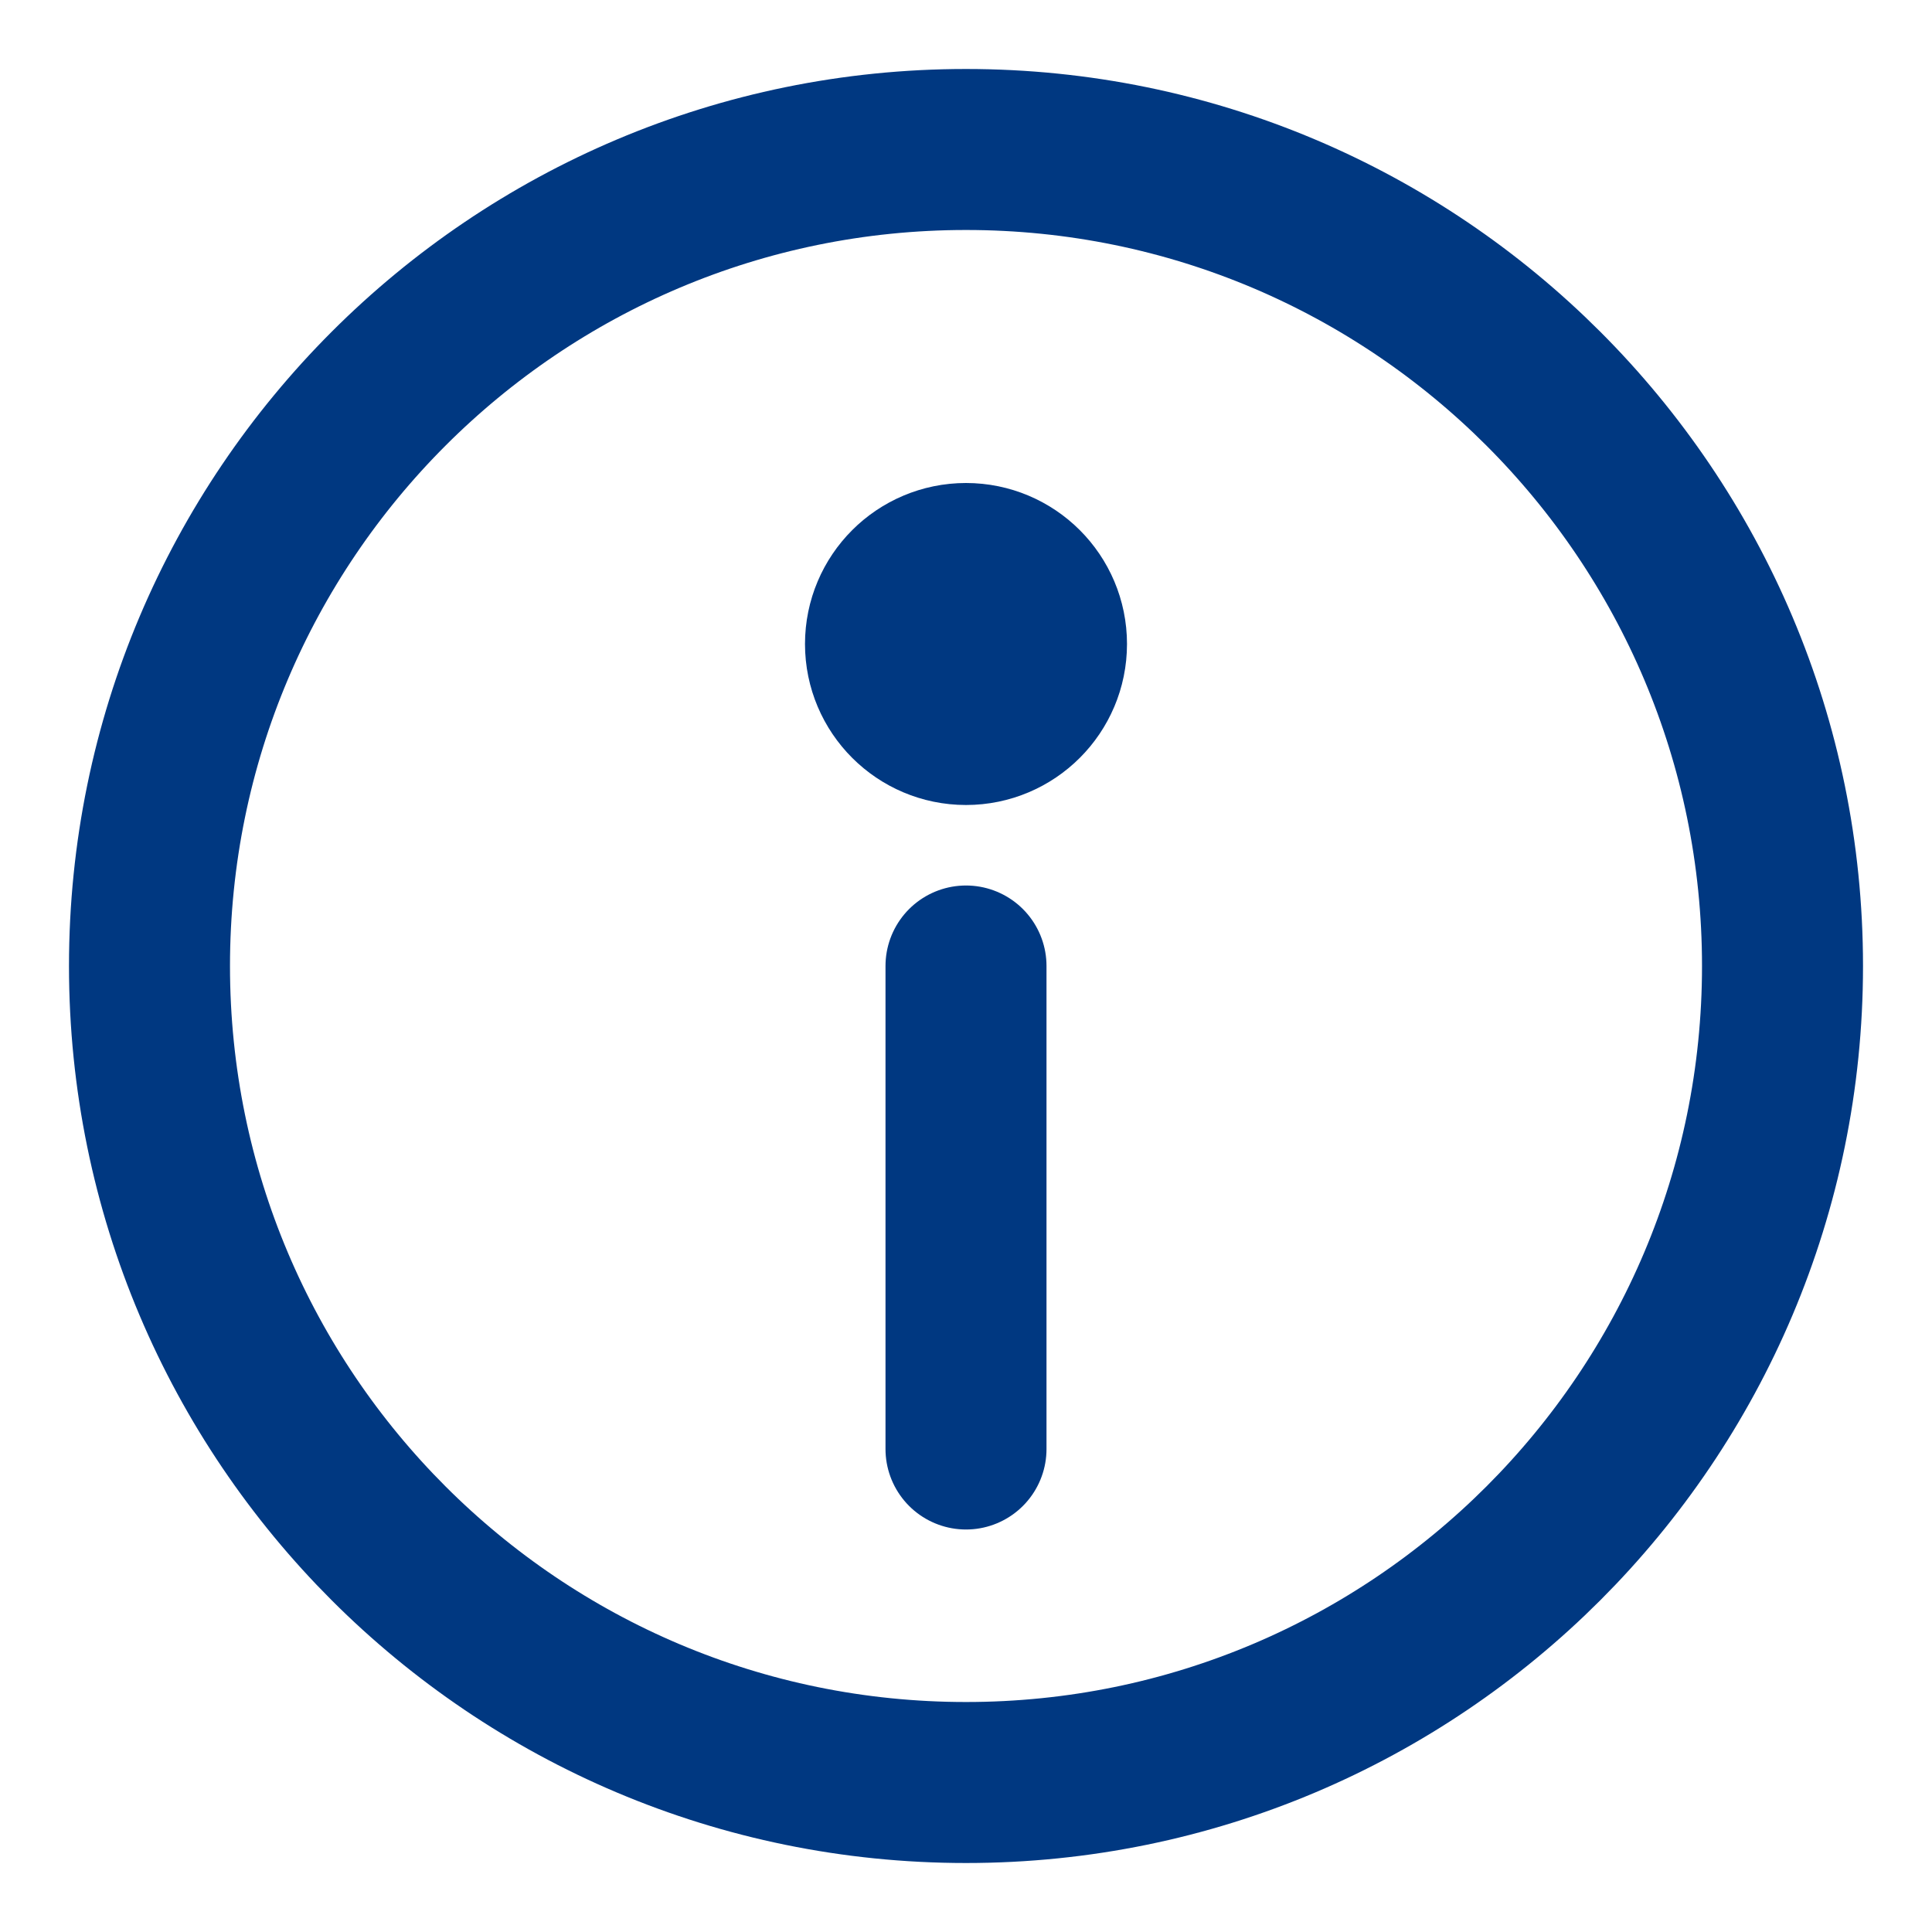 <svg width="24" height="24" viewBox="0 0 24 24" fill="none" xmlns="http://www.w3.org/2000/svg">
<path d="M22.143 12C22.143 17.602 17.602 22.143 12 22.143C6.398 22.143 1.857 17.602 1.857 12C1.857 6.399 6.398 1.857 12 1.857C17.602 1.857 22.143 6.399 22.143 12Z" stroke="#003881" stroke-width="2" stroke-linecap="round" stroke-linejoin="round"/>
<path d="M12 12V18" stroke="#003881" stroke-width="2" stroke-linecap="round" stroke-linejoin="round"/>
<path d="M12 9C12.552 9 13 8.552 13 8C13 7.448 12.552 7 12 7C11.448 7 11 7.448 11 8C11 8.552 11.448 9 12 9Z" stroke="#003881" stroke-width="2" stroke-linecap="round" stroke-linejoin="round"/>
</svg>
